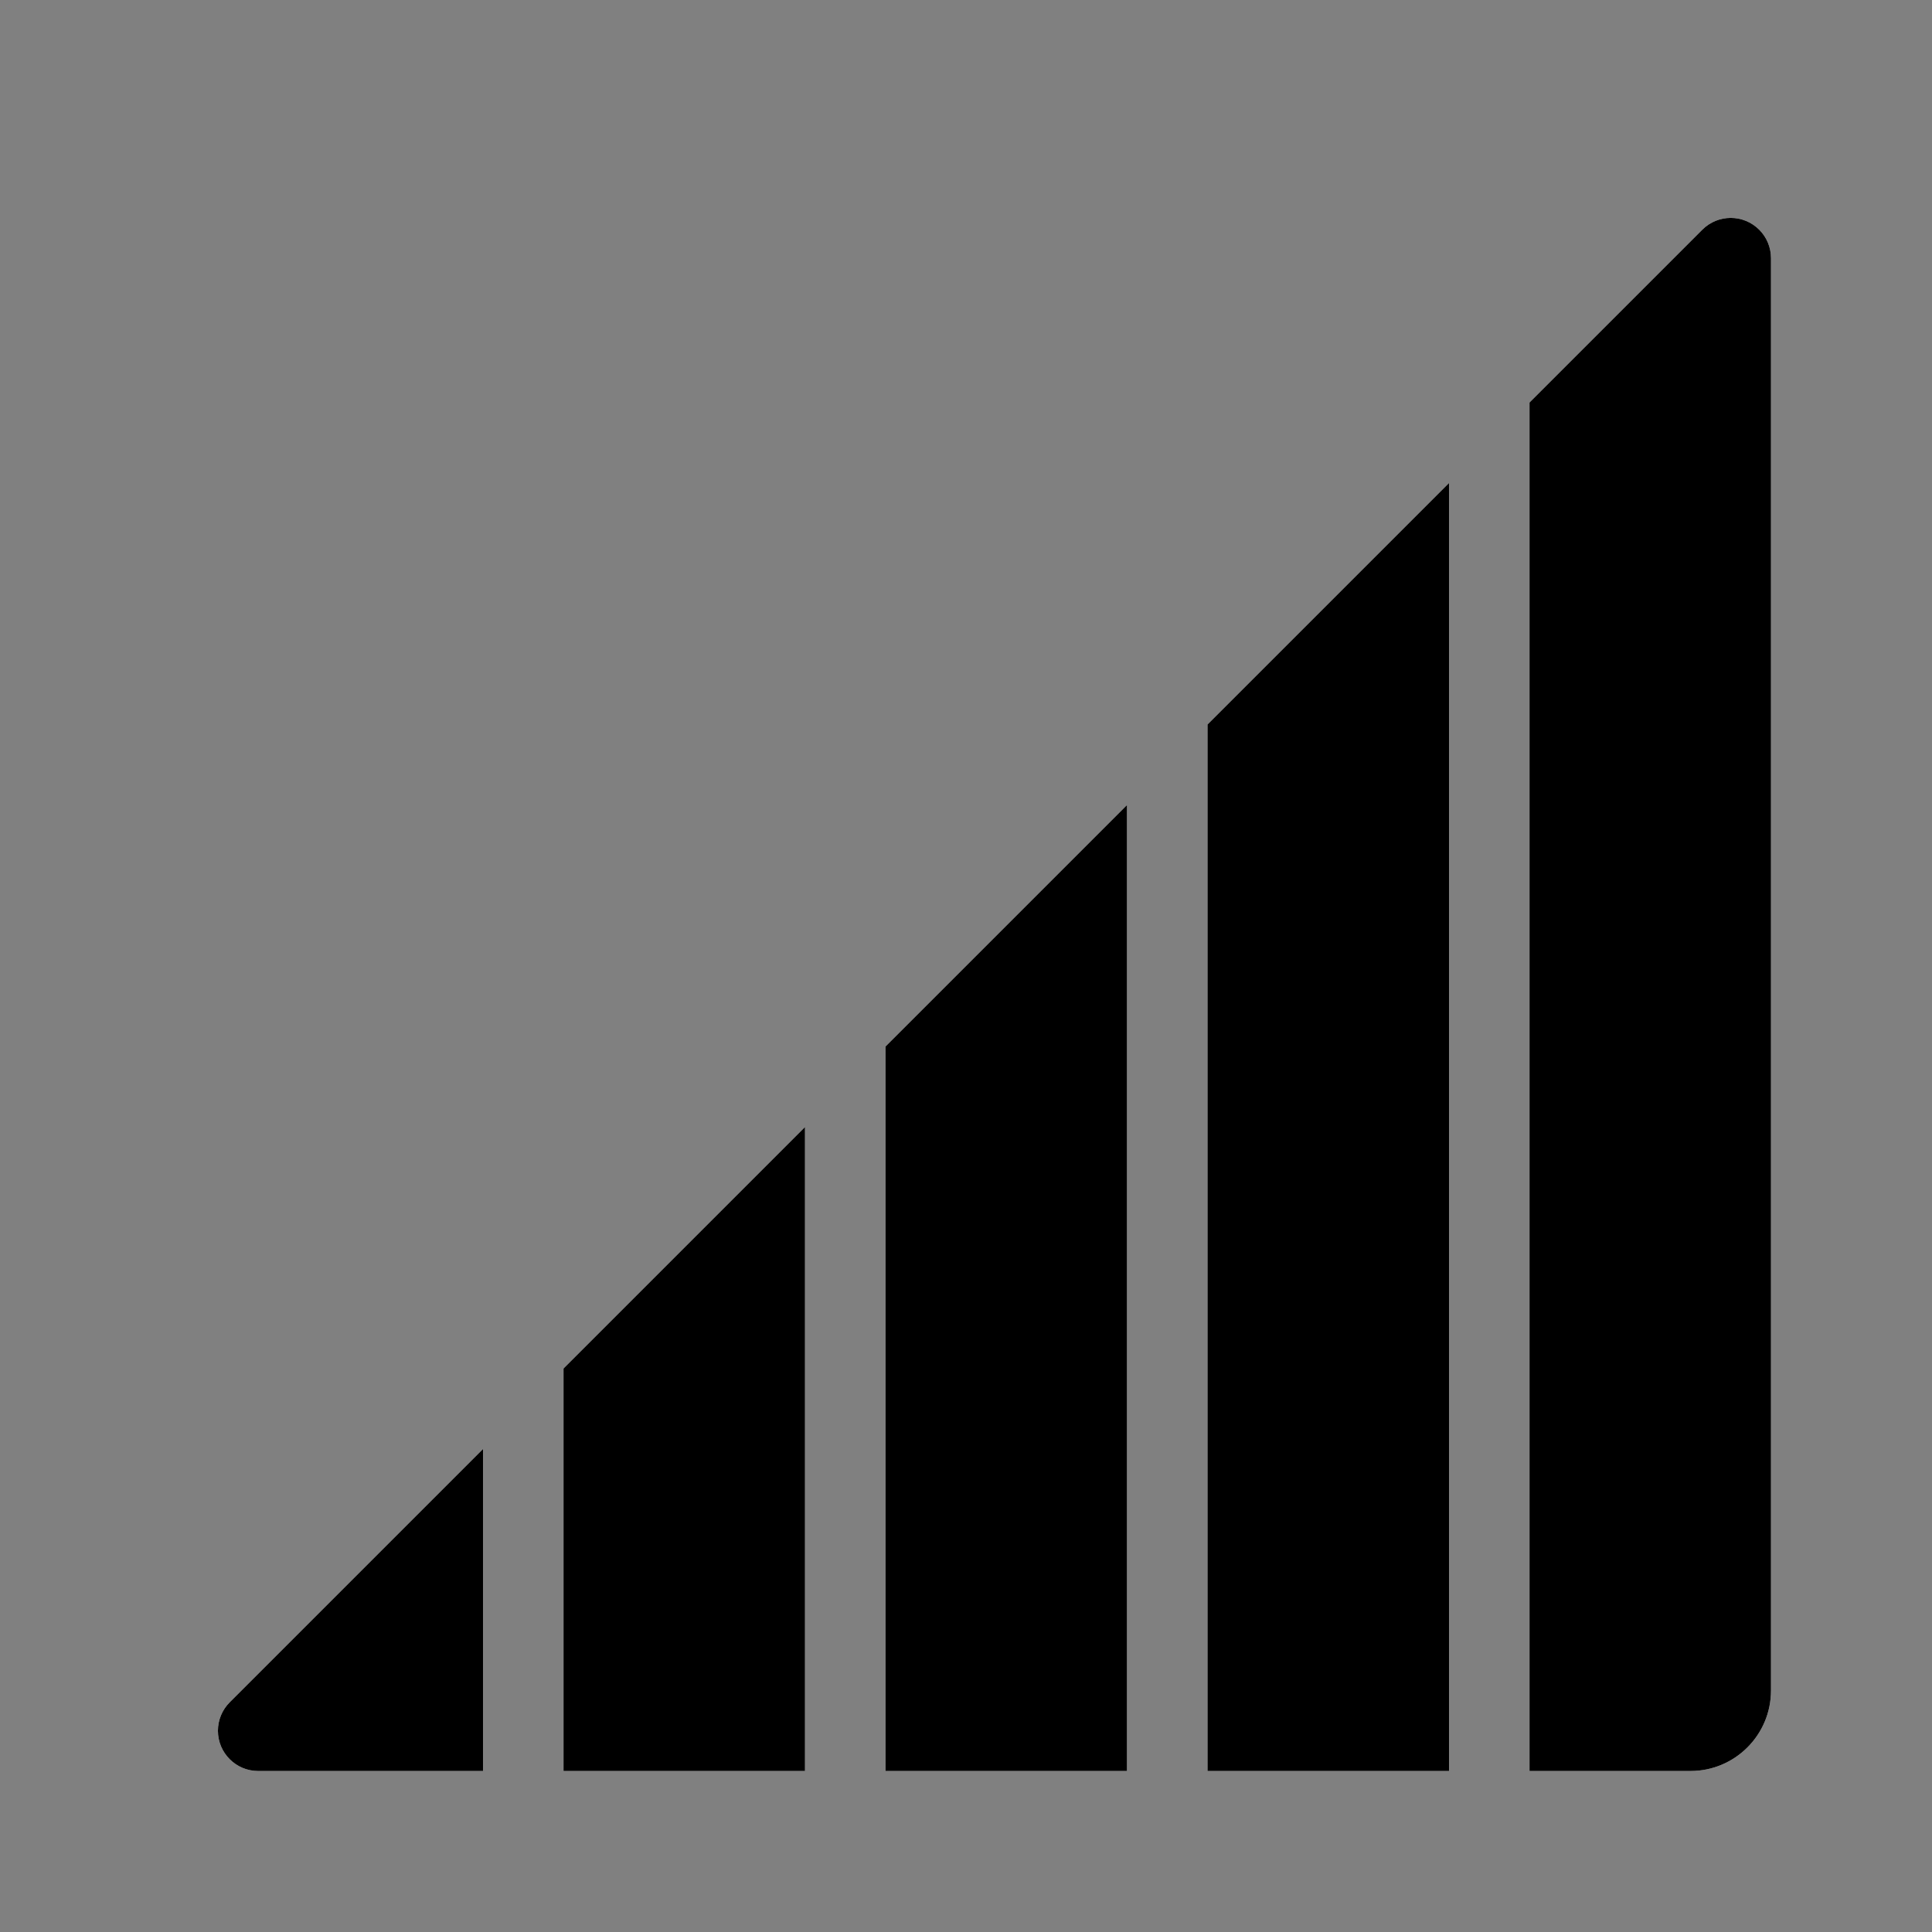 <?xml version="1.0" encoding="utf-8" ?>
<svg baseProfile="full" height="16.5" version="1.1" viewBox="0 0 24.0 24.0" width="16.5" xmlns="http://www.w3.org/2000/svg" xmlns:ev="http://www.w3.org/2001/xml-events" xmlns:xlink="http://www.w3.org/1999/xlink"><rect x="0" y="0" width="24.0" height="24.0" fill="#808080" stroke="none"/><defs /><path d="M18,22 L15,22 L15,9 L18,6 L18,22 Z M19,22 L19,5 L21.146,2.854 C21.342,2.658 21.658,2.658 21.854,2.854 C21.947,2.947 22,3.074 22,3.207 L22,21 C22,21.552 21.552,22 21,22 L19,22 Z M14,22 L11,22 L11,13 L14,10 L14,22 Z M10,22 L7,22 L7,17 L10,14 L10,22 Z M6,22 L3.207,22 C2.931,22 2.707,21.776 2.707,21.5 C2.707,21.367 2.76,21.24 2.854,21.146 L6,18 L6,22 Z" fill="#ffffff" fill-opacity="1.0" /><path d="M18,22 L15,22 L15,9 L18,6 L18,22 L18,22 Z M19,22 L19,5 L21.146,2.854 C21.342,2.658 21.658,2.658 21.854,2.854 C21.947,2.947 22,3.074 22,3.207 L22,21 C22,21.552 21.552,22 21,22 L19,22 L19,22 Z M14,22 L11,22 L11,13 L14,10 L14,22 Z M10,22 L7,22 L7,17 L10,14 L10,22 Z M6,22 L3.207,22 C2.931,22 2.707,21.776 2.707,21.5 C2.707,21.367 2.76,21.24 2.854,21.146 L6,18 L6,22 Z" fill="#000000" fill-opacity="1.0" /></svg>